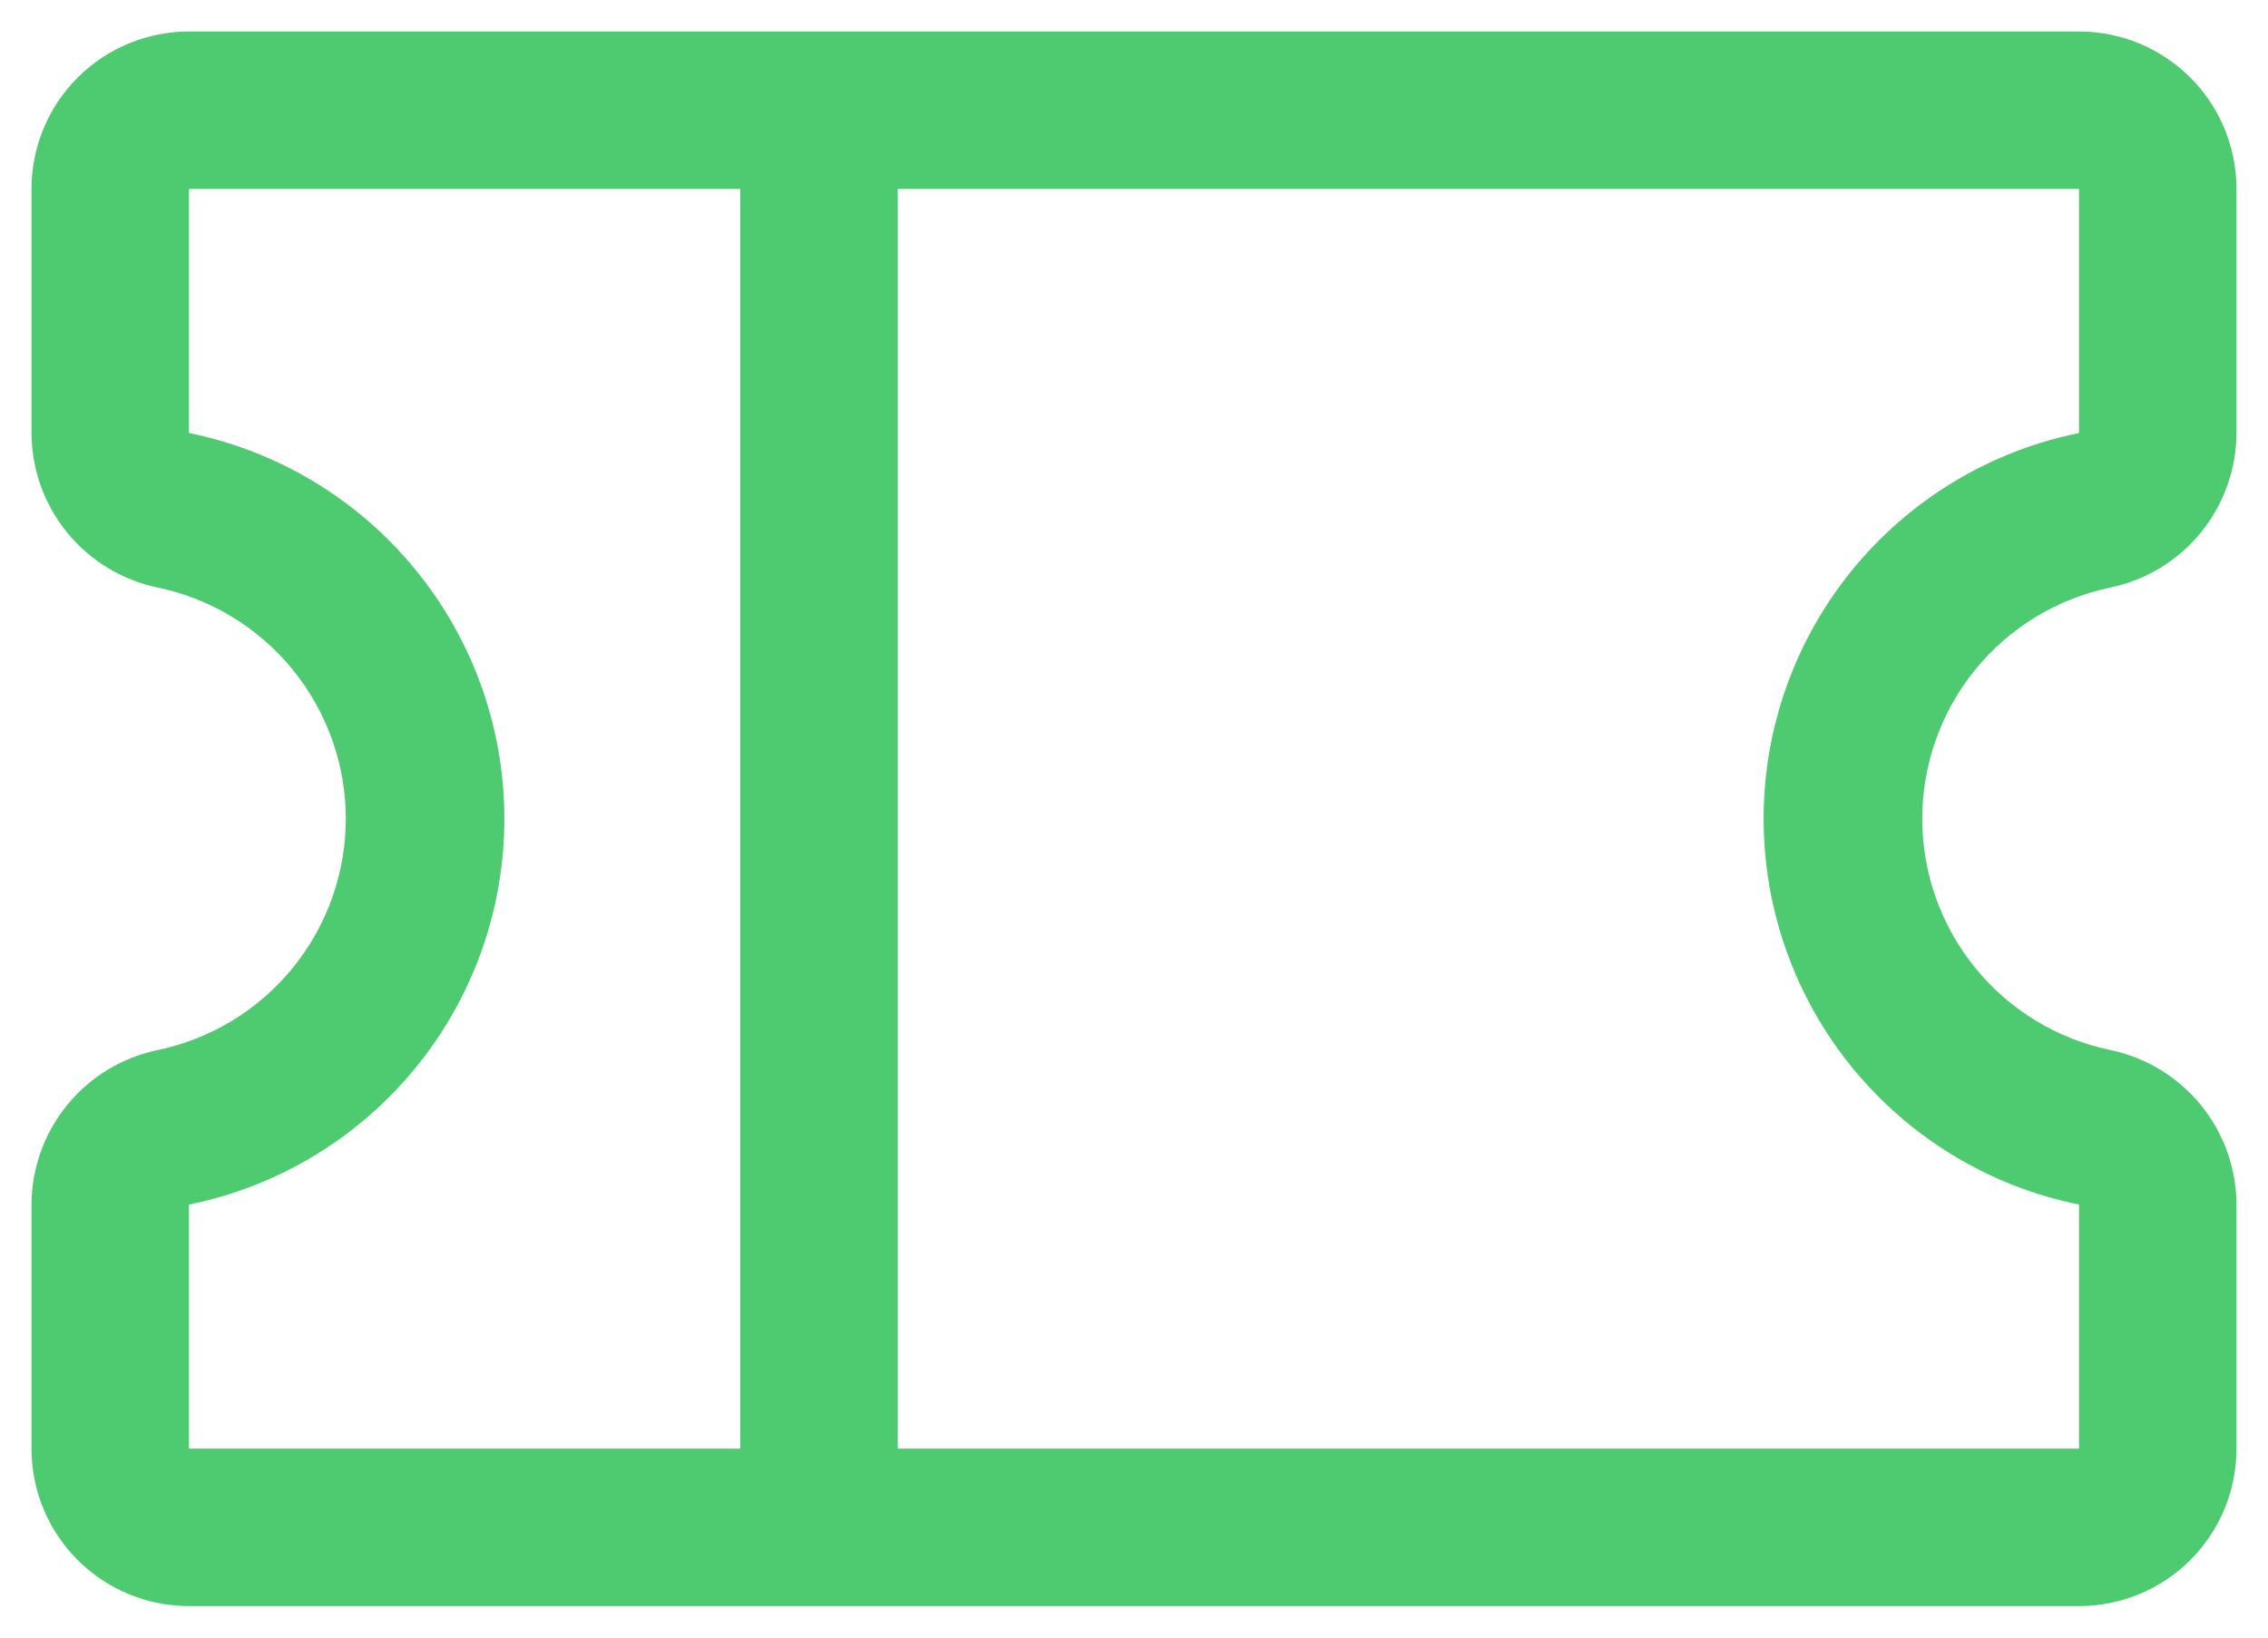 <svg width="36" height="26" viewBox="0 0 36 26" fill="none" xmlns="http://www.w3.org/2000/svg">
<path d="M33.5 9.328C34.064 9.21 34.57 8.902 34.934 8.456C35.298 8.009 35.498 7.451 35.5 6.875V3C35.5 2.337 35.237 1.701 34.768 1.232C34.299 0.763 33.663 0.5 33 0.5H3C2.337 0.5 1.701 0.763 1.232 1.232C0.763 1.701 0.5 2.337 0.5 3V6.875C0.502 7.451 0.702 8.009 1.066 8.456C1.43 8.902 1.936 9.21 2.5 9.328C3.344 9.503 4.103 9.964 4.647 10.633C5.191 11.302 5.489 12.138 5.489 13C5.489 13.862 5.191 14.698 4.647 15.367C4.103 16.036 3.344 16.497 2.5 16.672C1.936 16.79 1.43 17.098 1.066 17.544C0.702 17.991 0.502 18.549 0.5 19.125V23C0.5 23.663 0.763 24.299 1.232 24.768C1.701 25.237 2.337 25.5 3 25.5H33C33.663 25.5 34.299 25.237 34.768 24.768C35.237 24.299 35.5 23.663 35.5 23V19.125C35.498 18.549 35.298 17.991 34.934 17.544C34.57 17.098 34.064 16.79 33.5 16.672C32.656 16.497 31.897 16.036 31.353 15.367C30.809 14.698 30.512 13.862 30.512 13C30.512 12.138 30.809 11.302 31.353 10.633C31.897 9.964 32.656 9.503 33.5 9.328ZM3 19.125C4.413 18.838 5.683 18.072 6.595 16.955C7.508 15.839 8.006 14.442 8.006 13C8.006 11.558 7.508 10.161 6.595 9.045C5.683 7.928 4.413 7.162 3 6.875V3H11.75V23H3V19.125ZM33 19.125V23H14.25V3H33V6.875C31.587 7.162 30.317 7.928 29.404 9.045C28.492 10.161 27.994 11.558 27.994 13C27.994 14.442 28.492 15.839 29.404 16.955C30.317 18.072 31.587 18.838 33 19.125Z" fill="#4ECB71"/>
</svg>
